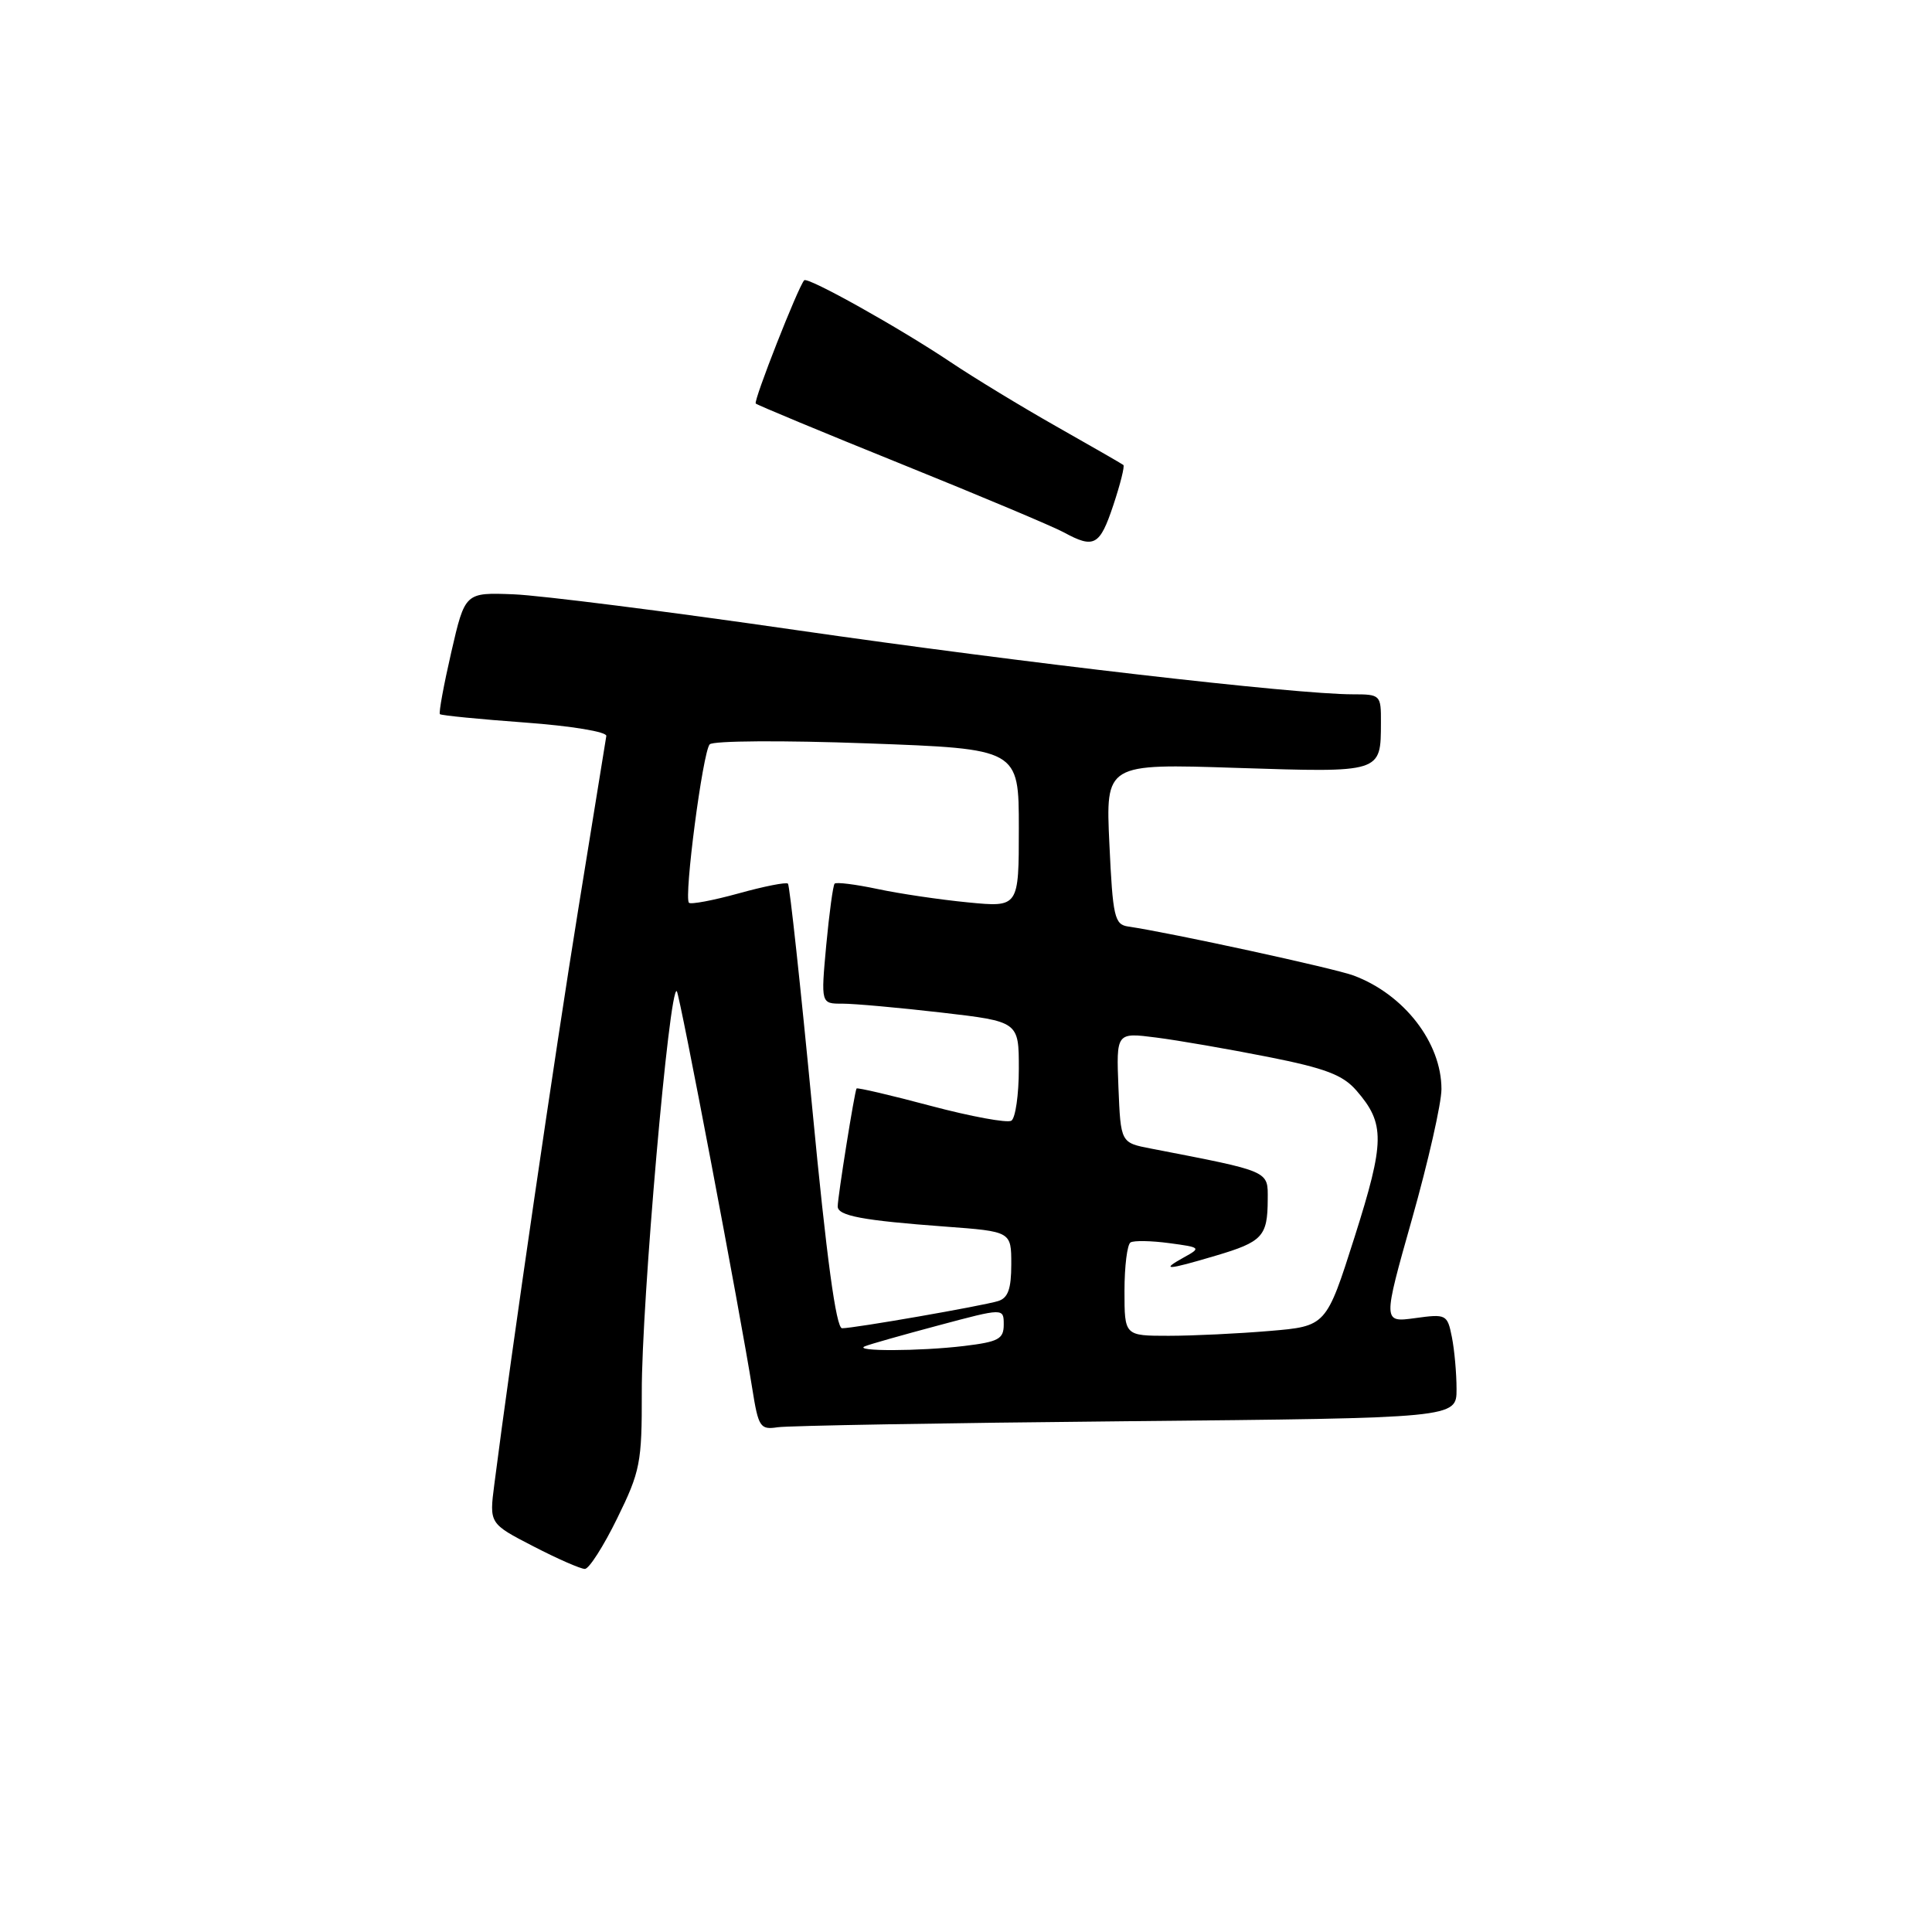 <?xml version="1.0" encoding="UTF-8" standalone="no"?>
<!DOCTYPE svg PUBLIC "-//W3C//DTD SVG 1.1//EN" "http://www.w3.org/Graphics/SVG/1.1/DTD/svg11.dtd" >
<svg xmlns="http://www.w3.org/2000/svg" xmlns:xlink="http://www.w3.org/1999/xlink" version="1.1" viewBox="0 0 256 256">
 <g >
 <path fill="currentColor"
d=" M 81.78 201.19 C 84.84 194.96 85.06 193.81 85.04 184.50 C 85.00 172.75 88.70 130.37 89.68 131.34 C 90.07 131.74 98.08 173.91 99.68 184.00 C 100.49 189.11 100.73 189.47 103.03 189.12 C 104.39 188.91 125.19 188.55 149.25 188.32 C 193.00 187.90 193.00 187.90 193.00 184.08 C 193.00 181.97 192.72 178.86 192.38 177.16 C 191.78 174.16 191.63 174.09 187.49 174.66 C 183.22 175.24 183.22 175.24 187.11 161.48 C 189.25 153.91 191.00 146.19 191.00 144.31 C 191.00 138.17 186.07 131.78 179.38 129.27 C 176.87 128.32 155.10 123.59 149.50 122.77 C 147.68 122.51 147.45 121.52 147.00 111.83 C 146.50 101.18 146.50 101.18 163.85 101.75 C 183.15 102.37 182.96 102.43 182.98 95.75 C 183.00 92.08 182.92 92.00 179.24 92.00 C 171.63 92.00 135.63 87.84 105.50 83.49 C 88.45 81.02 71.60 78.89 68.06 78.75 C 61.62 78.50 61.62 78.50 59.80 86.40 C 58.80 90.75 58.12 94.45 58.29 94.63 C 58.47 94.80 63.54 95.30 69.56 95.74 C 75.71 96.19 80.43 96.97 80.34 97.52 C 80.26 98.06 78.58 108.40 76.62 120.50 C 73.57 139.31 67.73 179.27 65.50 196.69 C 64.83 201.88 64.83 201.88 70.66 204.89 C 73.87 206.55 76.95 207.90 77.50 207.89 C 78.05 207.89 79.98 204.87 81.78 201.19 Z  M 147.52 66.94 C 148.45 64.15 149.05 61.75 148.85 61.61 C 148.66 61.46 144.68 59.17 140.00 56.52 C 135.32 53.87 129.03 50.04 126.00 48.01 C 119.23 43.47 107.02 36.64 106.56 37.14 C 105.75 38.02 99.81 53.14 100.14 53.47 C 100.34 53.67 109.04 57.29 119.47 61.50 C 129.90 65.71 139.57 69.78 140.96 70.54 C 144.98 72.73 145.73 72.31 147.52 66.94 Z  M 114.61 178.39 C 115.21 178.13 119.60 176.89 124.36 175.62 C 133.00 173.31 133.00 173.31 133.00 175.52 C 133.00 177.43 132.30 177.80 127.75 178.35 C 121.84 179.06 112.91 179.08 114.61 178.39 Z  M 149.00 171.06 C 149.00 167.79 149.36 164.90 149.80 164.63 C 150.23 164.36 152.54 164.40 154.92 164.72 C 159.12 165.28 159.18 165.34 156.87 166.61 C 153.72 168.36 154.57 168.32 161.07 166.39 C 167.29 164.55 167.96 163.83 167.98 158.96 C 168.00 155.09 168.45 155.28 152.50 152.19 C 148.50 151.42 148.50 151.42 148.20 144.11 C 147.91 136.80 147.91 136.80 153.20 137.48 C 156.12 137.85 162.78 139.01 168.00 140.04 C 175.62 141.55 177.94 142.43 179.74 144.51 C 183.54 148.89 183.51 151.23 179.49 163.91 C 175.73 175.73 175.73 175.73 168.22 176.36 C 164.08 176.71 158.07 177.00 154.85 177.00 C 149.00 177.00 149.00 177.00 149.00 171.06 Z  M 107.62 146.75 C 106.08 130.66 104.63 117.31 104.41 117.09 C 104.19 116.86 101.25 117.44 97.87 118.38 C 94.50 119.31 91.54 119.87 91.29 119.62 C 90.60 118.93 93.12 99.62 94.04 98.63 C 94.48 98.15 103.74 98.09 114.92 98.50 C 135.00 99.23 135.00 99.23 135.00 109.73 C 135.00 120.23 135.00 120.23 128.25 119.57 C 124.54 119.21 119.13 118.41 116.24 117.79 C 113.35 117.18 110.81 116.86 110.59 117.09 C 110.38 117.32 109.88 120.99 109.48 125.25 C 108.77 133.00 108.77 133.00 111.63 132.99 C 113.21 132.99 119.11 133.52 124.75 134.17 C 135.00 135.36 135.00 135.36 135.00 141.62 C 135.00 145.06 134.55 148.16 134.01 148.50 C 133.46 148.83 128.67 147.95 123.36 146.54 C 118.05 145.12 113.61 144.09 113.50 144.23 C 113.24 144.58 111.00 158.60 111.00 159.86 C 111.00 161.10 114.28 161.72 125.25 162.53 C 134.00 163.18 134.00 163.18 134.00 167.52 C 134.00 170.79 133.57 172.00 132.25 172.40 C 130.12 173.05 113.20 176.00 111.58 176.00 C 110.79 176.00 109.52 166.68 107.62 146.75 Z "/>
</g>
</svg>